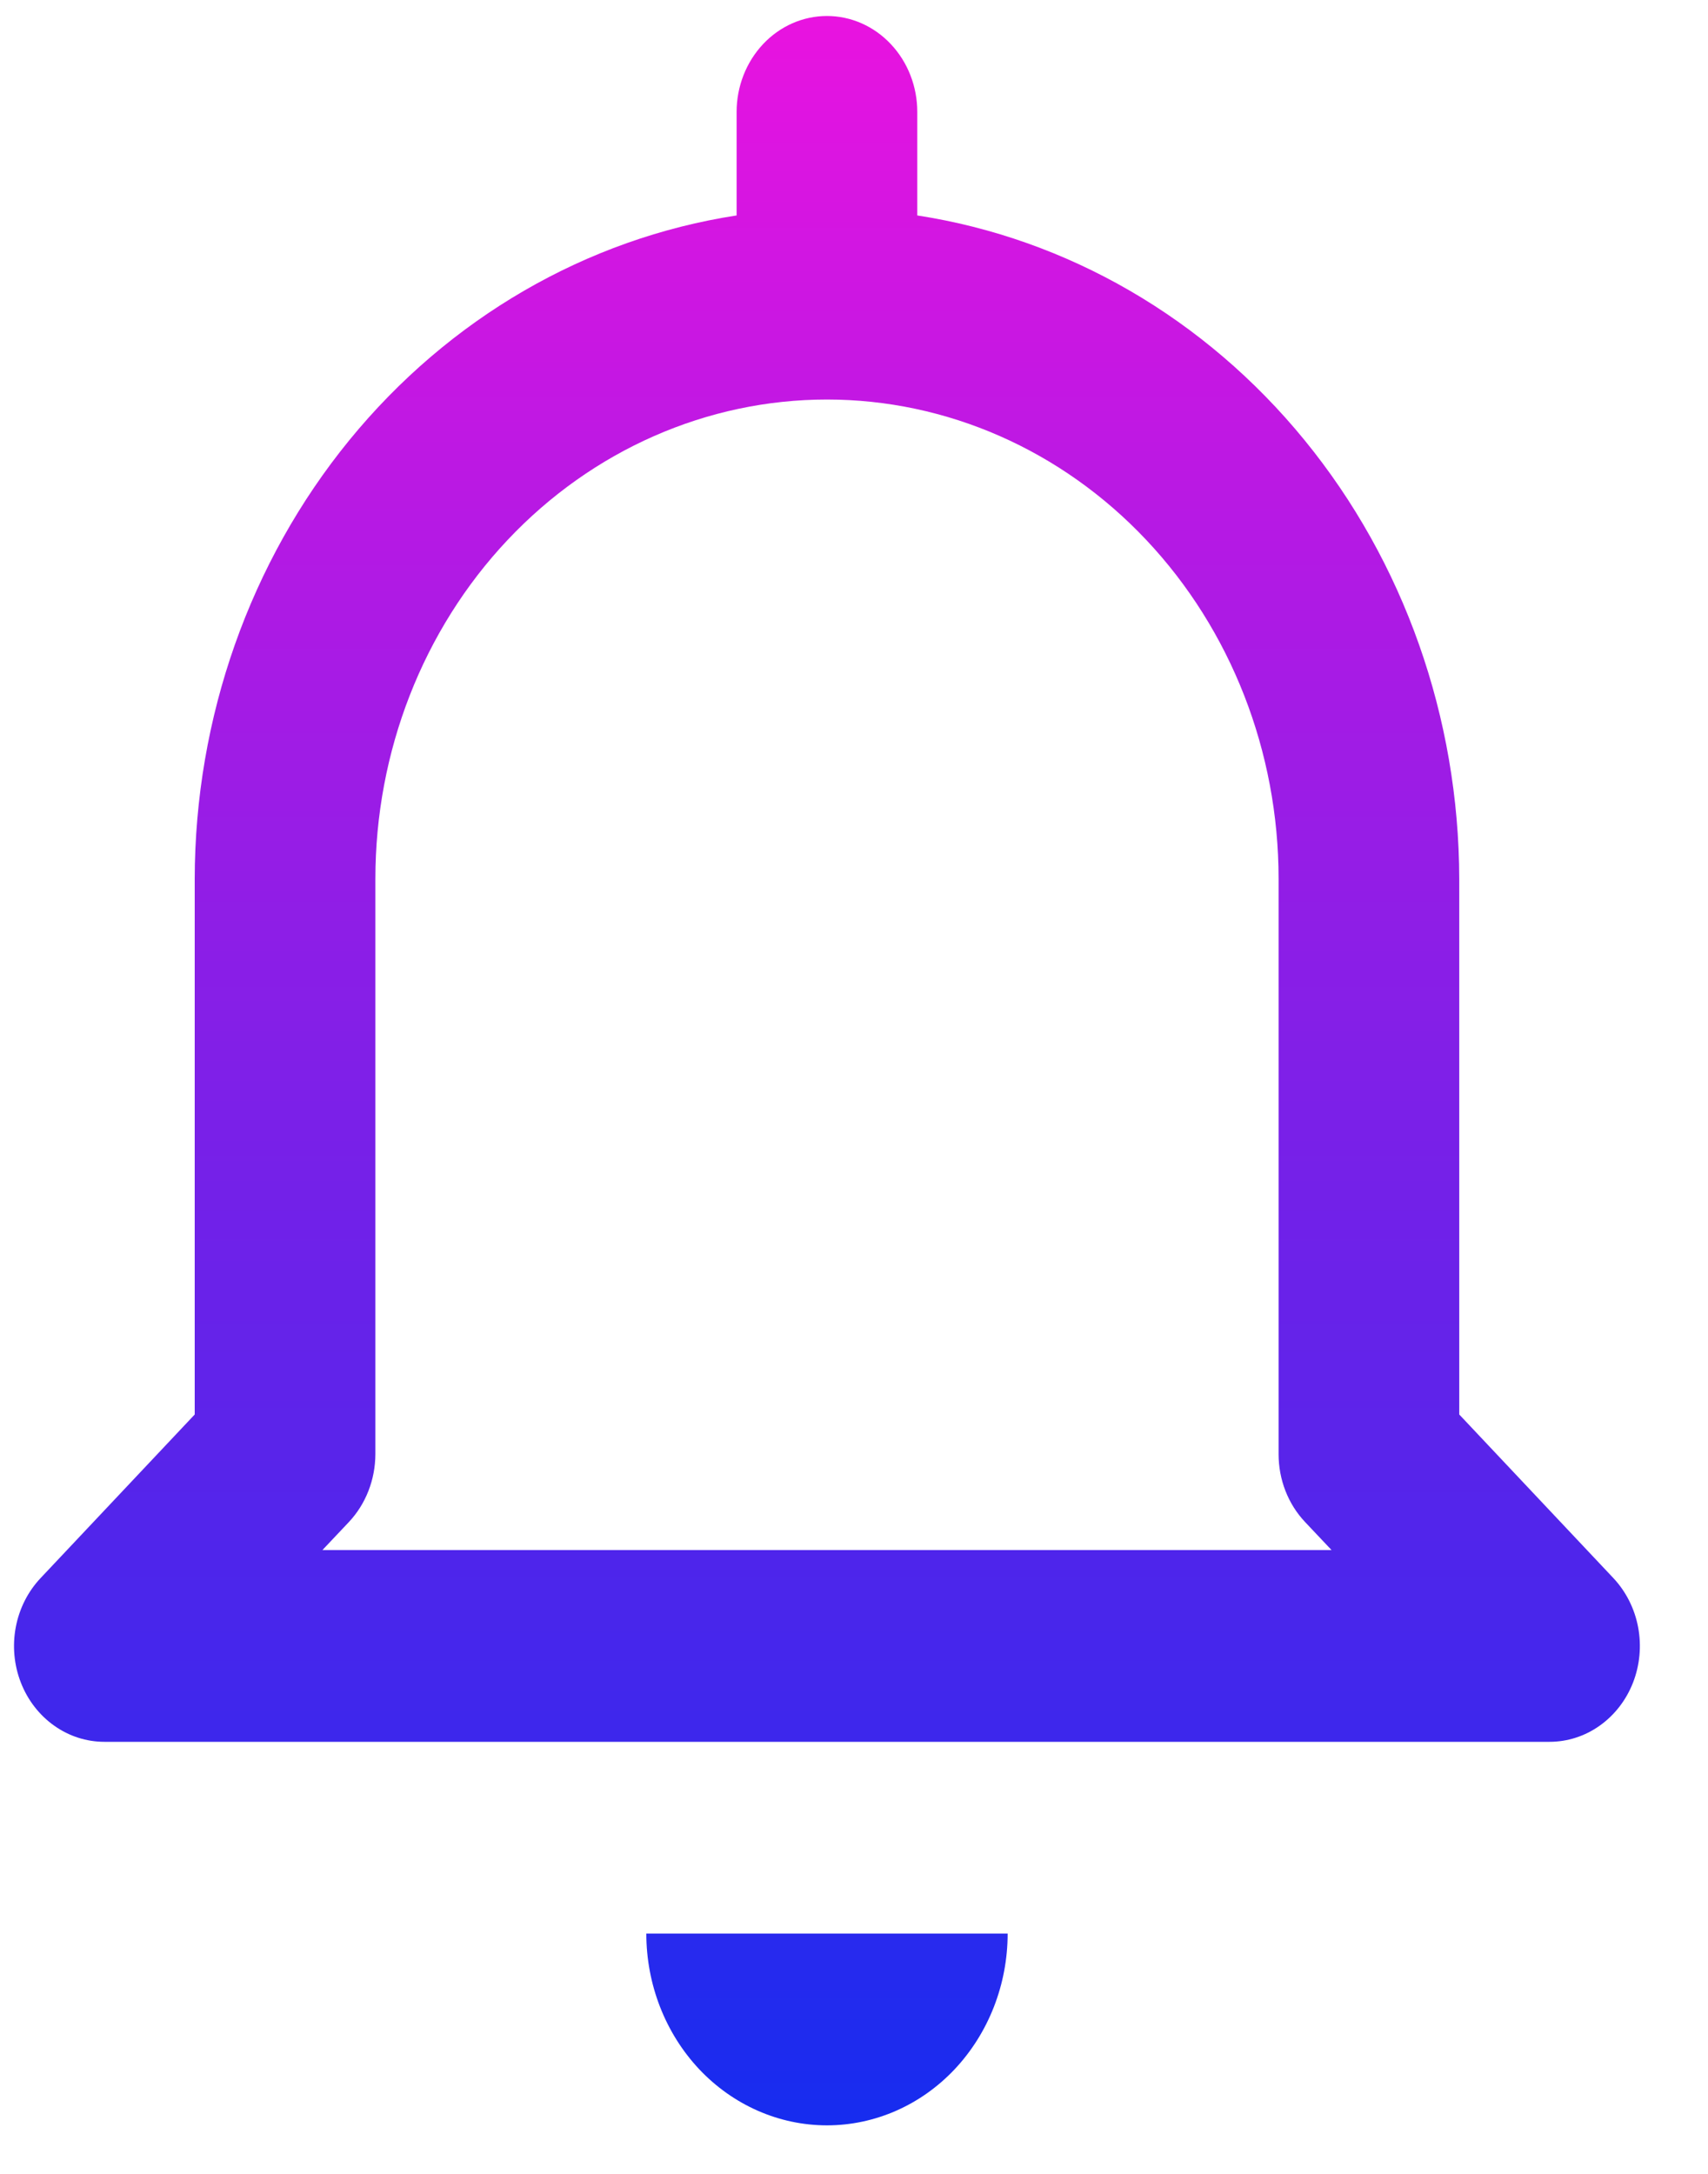 <svg width="22" height="28" viewBox="0 0 22 28" fill="none" xmlns="http://www.w3.org/2000/svg">
<path id="Vector" d="M8.325 24.905H12.979C12.979 25.56 12.733 26.188 12.297 26.652C11.861 27.115 11.269 27.375 10.652 27.375C10.035 27.375 9.443 27.115 9.006 26.652C8.57 26.188 8.325 25.56 8.325 24.905ZM0.269 21.673C0.181 21.448 0.158 21.199 0.203 20.96C0.248 20.72 0.359 20.5 0.522 20.327L2.508 18.219V11.321C2.511 9.244 3.219 7.238 4.5 5.669C5.782 4.1 7.552 3.073 9.488 2.775V1.441C9.488 1.114 9.611 0.8 9.829 0.568C10.047 0.336 10.343 0.206 10.652 0.206C10.96 0.206 11.256 0.336 11.474 0.568C11.693 0.8 11.815 1.114 11.815 1.441V2.775C13.751 3.073 15.522 4.1 16.803 5.669C18.085 7.238 18.792 9.244 18.796 11.321V18.219L20.782 20.327C20.944 20.5 21.055 20.72 21.1 20.959C21.145 21.199 21.122 21.447 21.034 21.673C20.946 21.898 20.797 22.091 20.605 22.227C20.414 22.363 20.189 22.435 19.959 22.435H1.344C1.114 22.435 0.889 22.363 0.698 22.227C0.507 22.092 0.357 21.899 0.269 21.673ZM4.153 19.965H17.151L16.81 19.604C16.591 19.372 16.469 19.058 16.469 18.73V11.321C16.469 9.683 15.856 8.113 14.765 6.955C13.674 5.797 12.194 5.146 10.652 5.146C9.109 5.146 7.629 5.797 6.538 6.955C5.447 8.113 4.835 9.683 4.835 11.321V18.73C4.834 19.058 4.712 19.372 4.494 19.604L4.153 19.965Z" fill="url(#paint0_linear_203_401)"/>
<defs>
<linearGradient id="paint0_linear_203_401" x1="10.652" y1="0.206" x2="10.652" y2="27.375" gradientUnits="userSpaceOnUse">
<stop stop-color="#E913E0"/>
<stop offset="1" stop-color="#162CEF"/>
</linearGradient>
</defs>
</svg>
